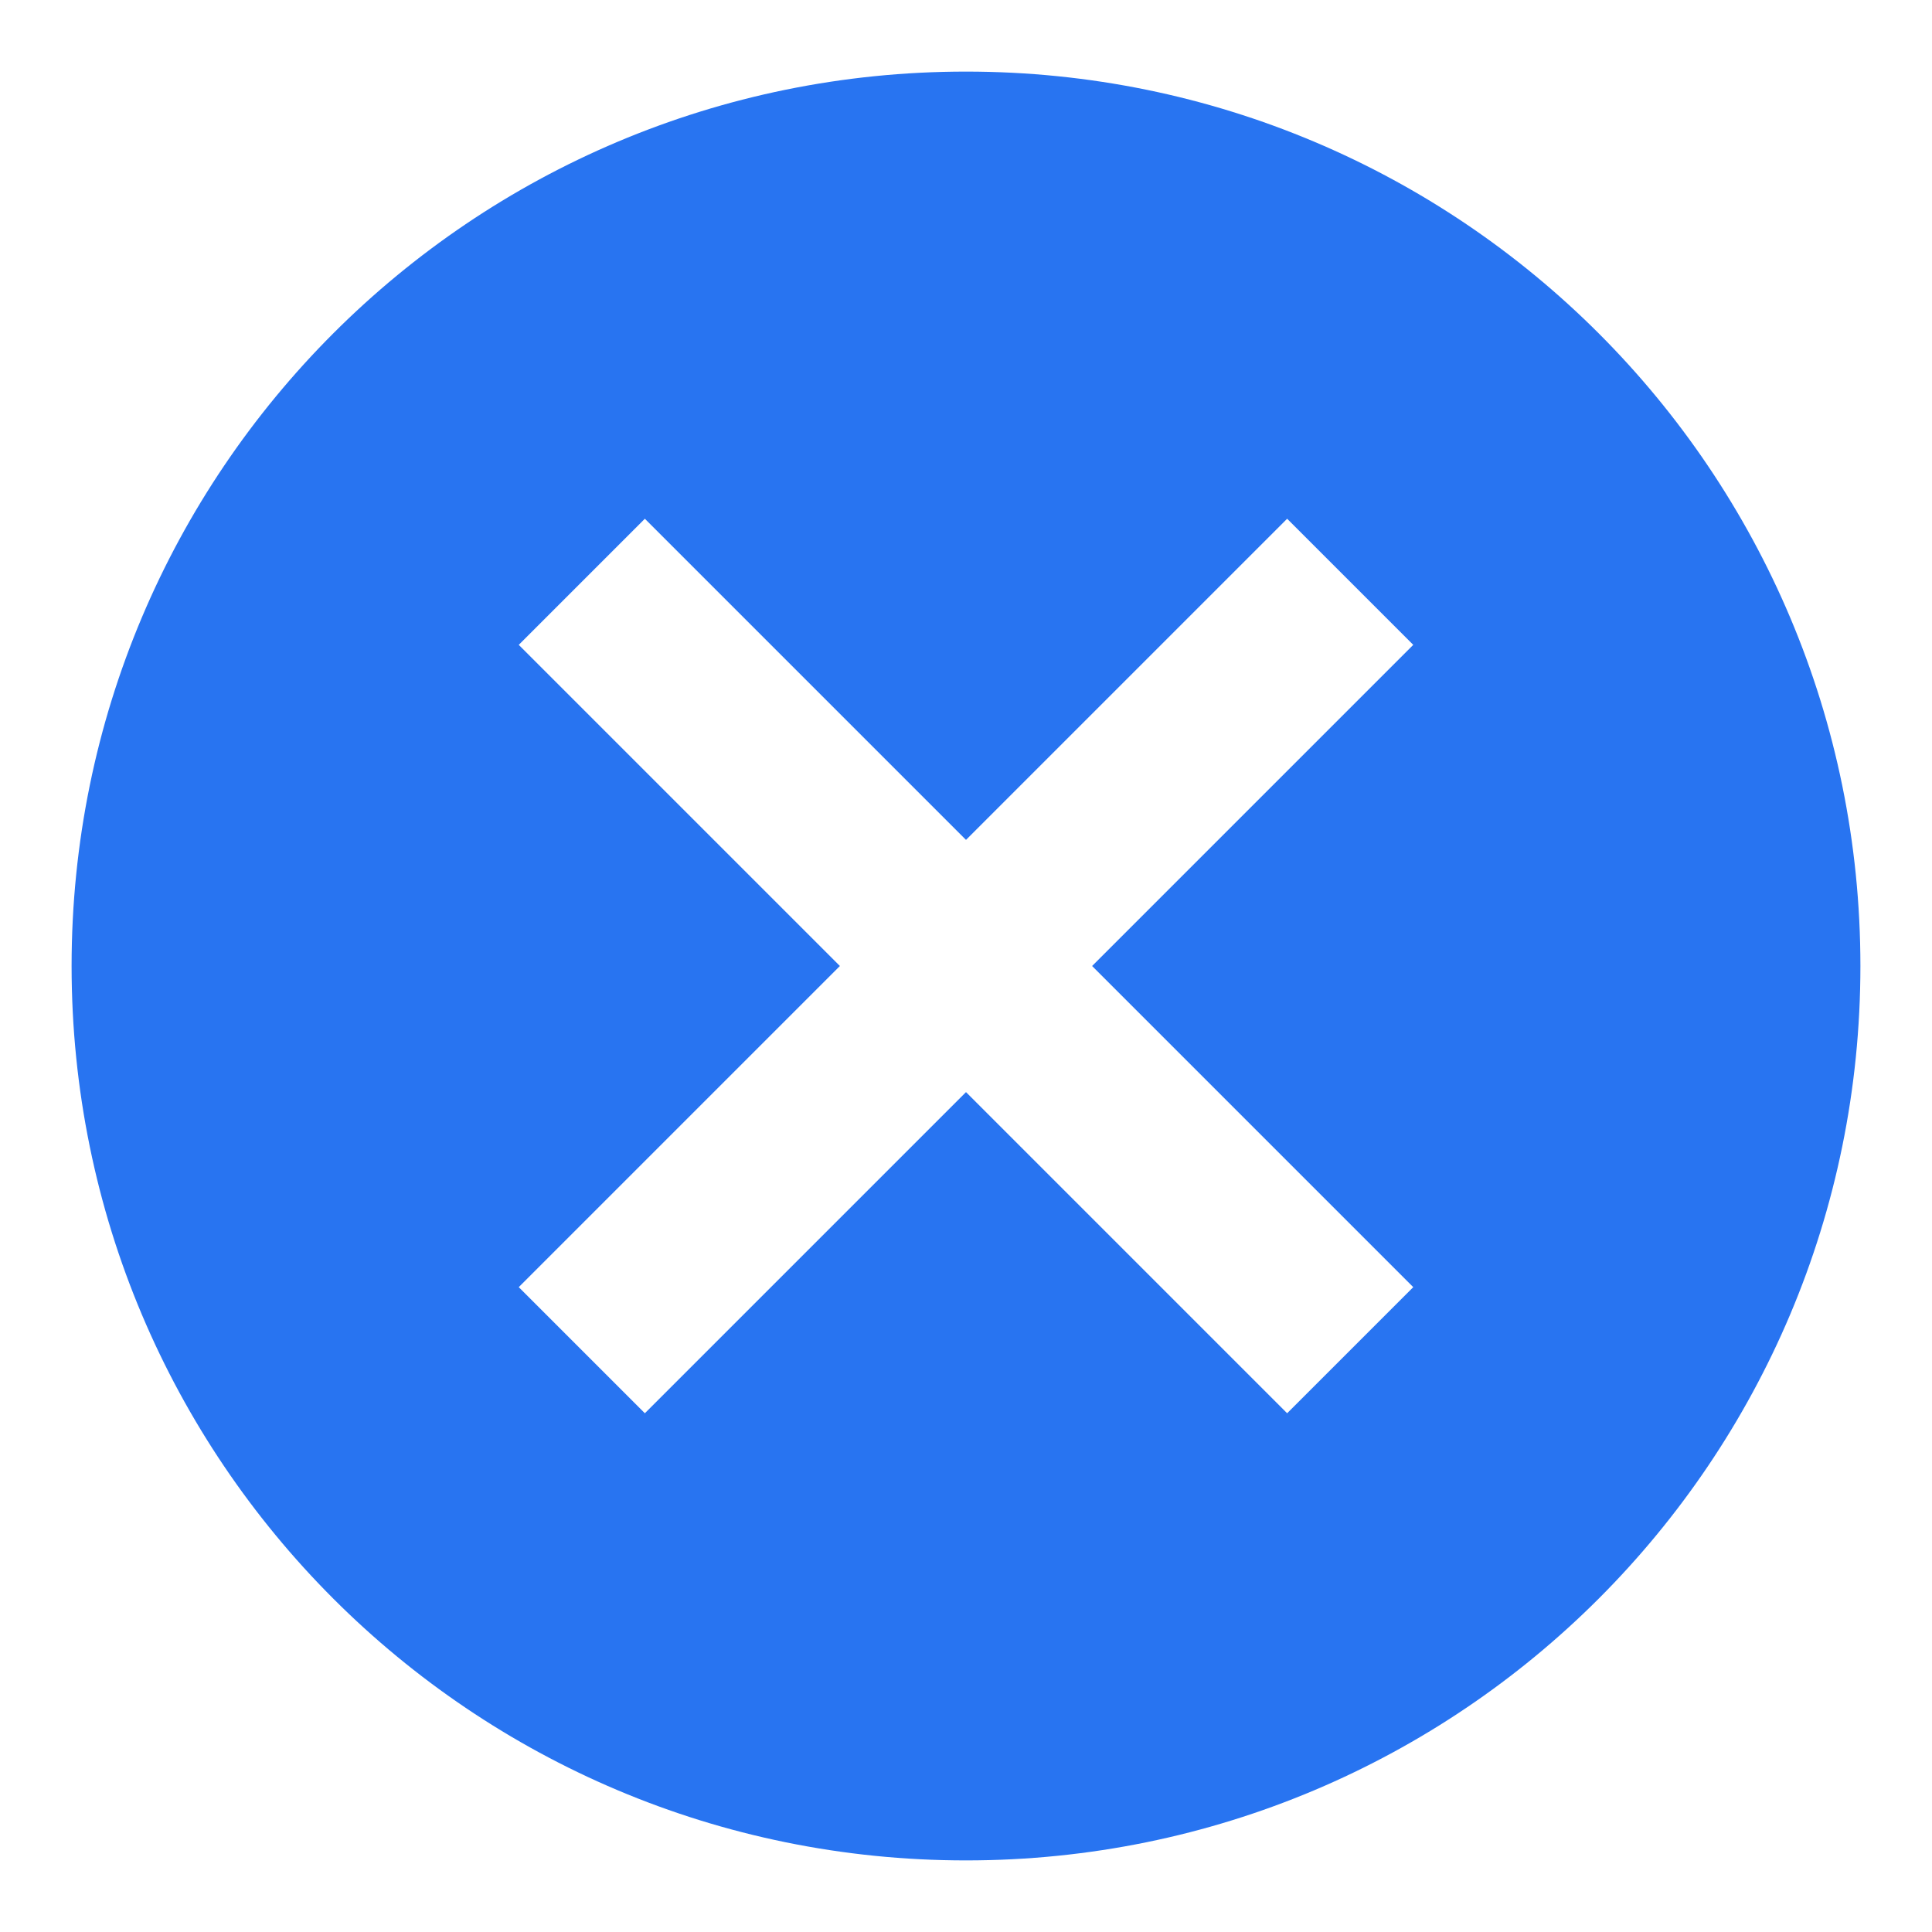 <svg xmlns="http://www.w3.org/2000/svg" width="18" height="18" viewBox="0 0 18 18"><g fill="none" fill-rule="evenodd"><path fill="#2874F1" fill-rule="nonzero" d="M9 .667C4.392.667.667 4.392.667 9c0 4.608 3.725 8.333 8.333 8.333 4.608 0 8.333-3.725 8.333-8.333C17.333 4.392 13.608.667 9 .667zm4.167 11.325l-1.175 1.175L9 10.175l-2.992 2.992-1.175-1.175L7.825 9 4.833 6.008l1.175-1.175L9 7.825l2.992-2.992 1.175 1.175L10.175 9l2.992 2.992z"/><path d="M-1-1h20v20H-1"/></g></svg>